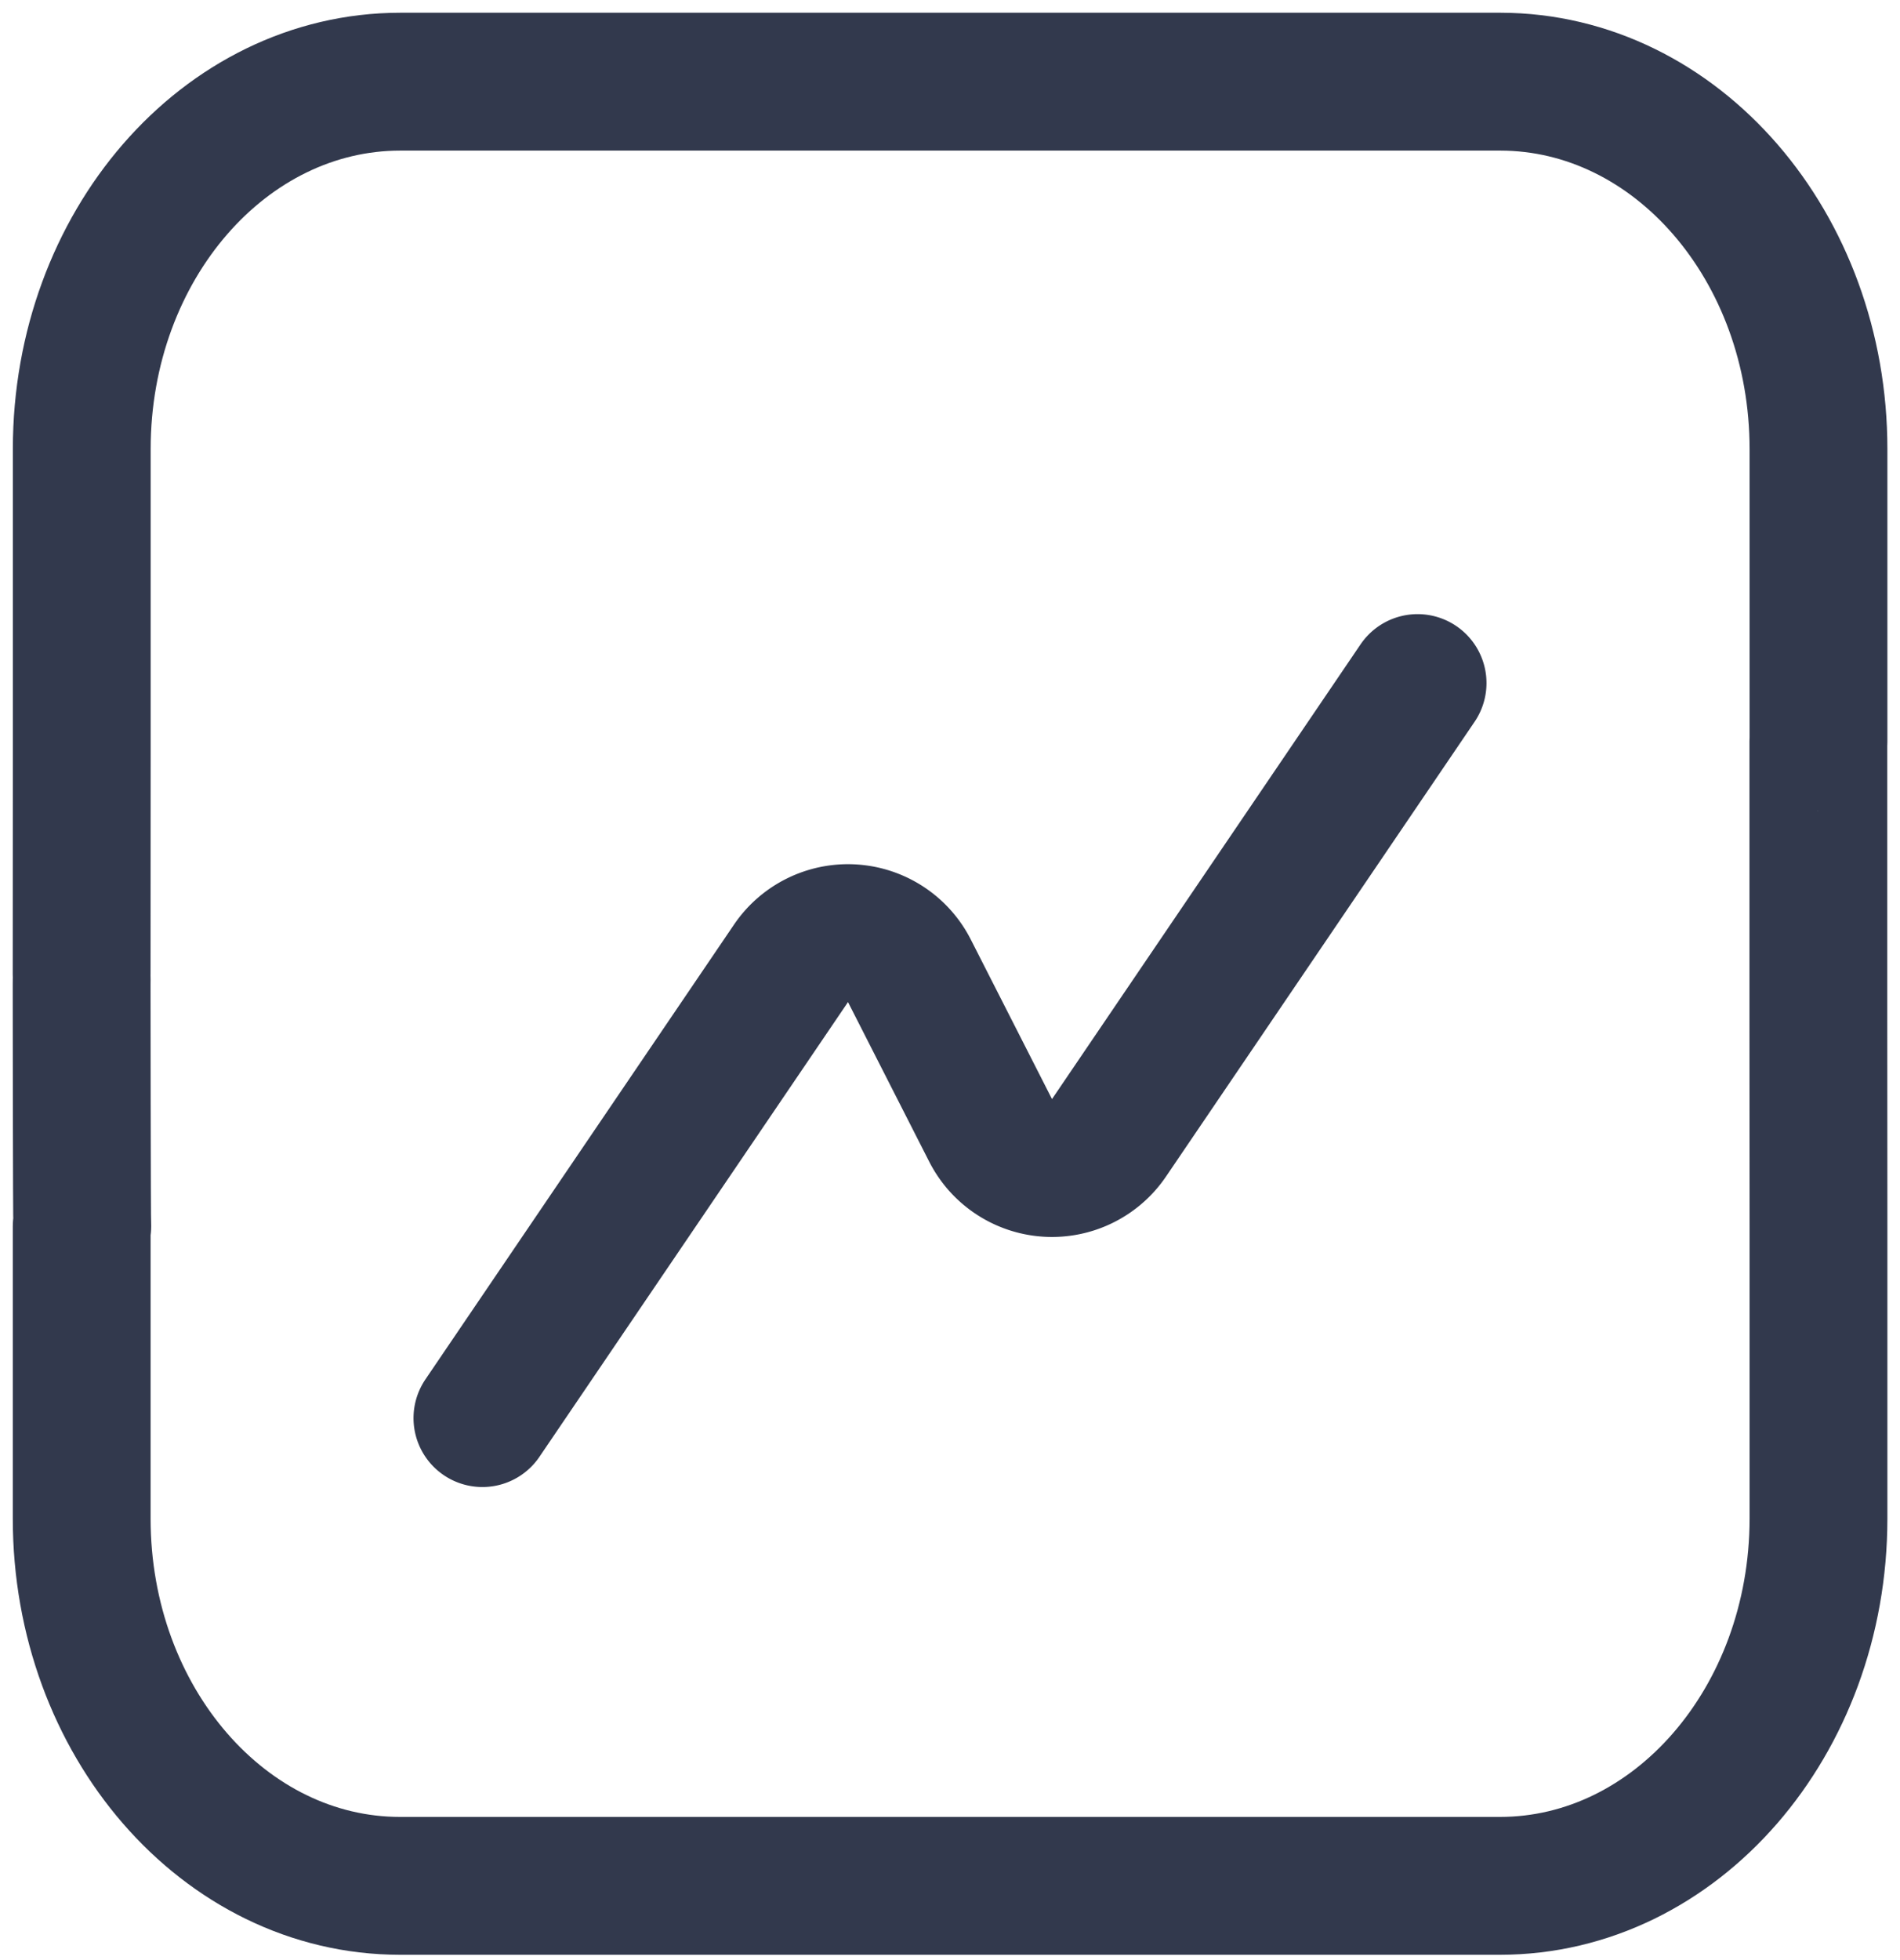 <svg width="32" height="33" fill="none" xmlns="http://www.w3.org/2000/svg"><path clip-rule="evenodd" d="M25.262 31.75c2.961 0 5.363-2.767 5.365-6.18V20.646l-.002-3.521v-4.64h.002v-4.92c.003-3.416-2.396-6.186-5.357-6.19H6.743c-2.963 0-5.365 2.766-5.366 6.182v5.068l-.002 3.78c.002.04 0 .12 0 .16 0-.16.002 4.08.011 4.08h-.01v4.921c-.001 3.414 2.4 6.184 5.362 6.184H25.262Z" stroke="#32394D" stroke-width="2.321" stroke-linecap="round" stroke-linejoin="round"/><path d="m23.875 11.5-5.197 7.656a1.16 1.16 0 0 1-1.994-.125l-1.368-2.687a1.16 1.16 0 0 0-1.994-.125l-5.197 7.656" stroke="#32394D" stroke-width="2.321" stroke-linecap="round" stroke-linejoin="round"/></svg>